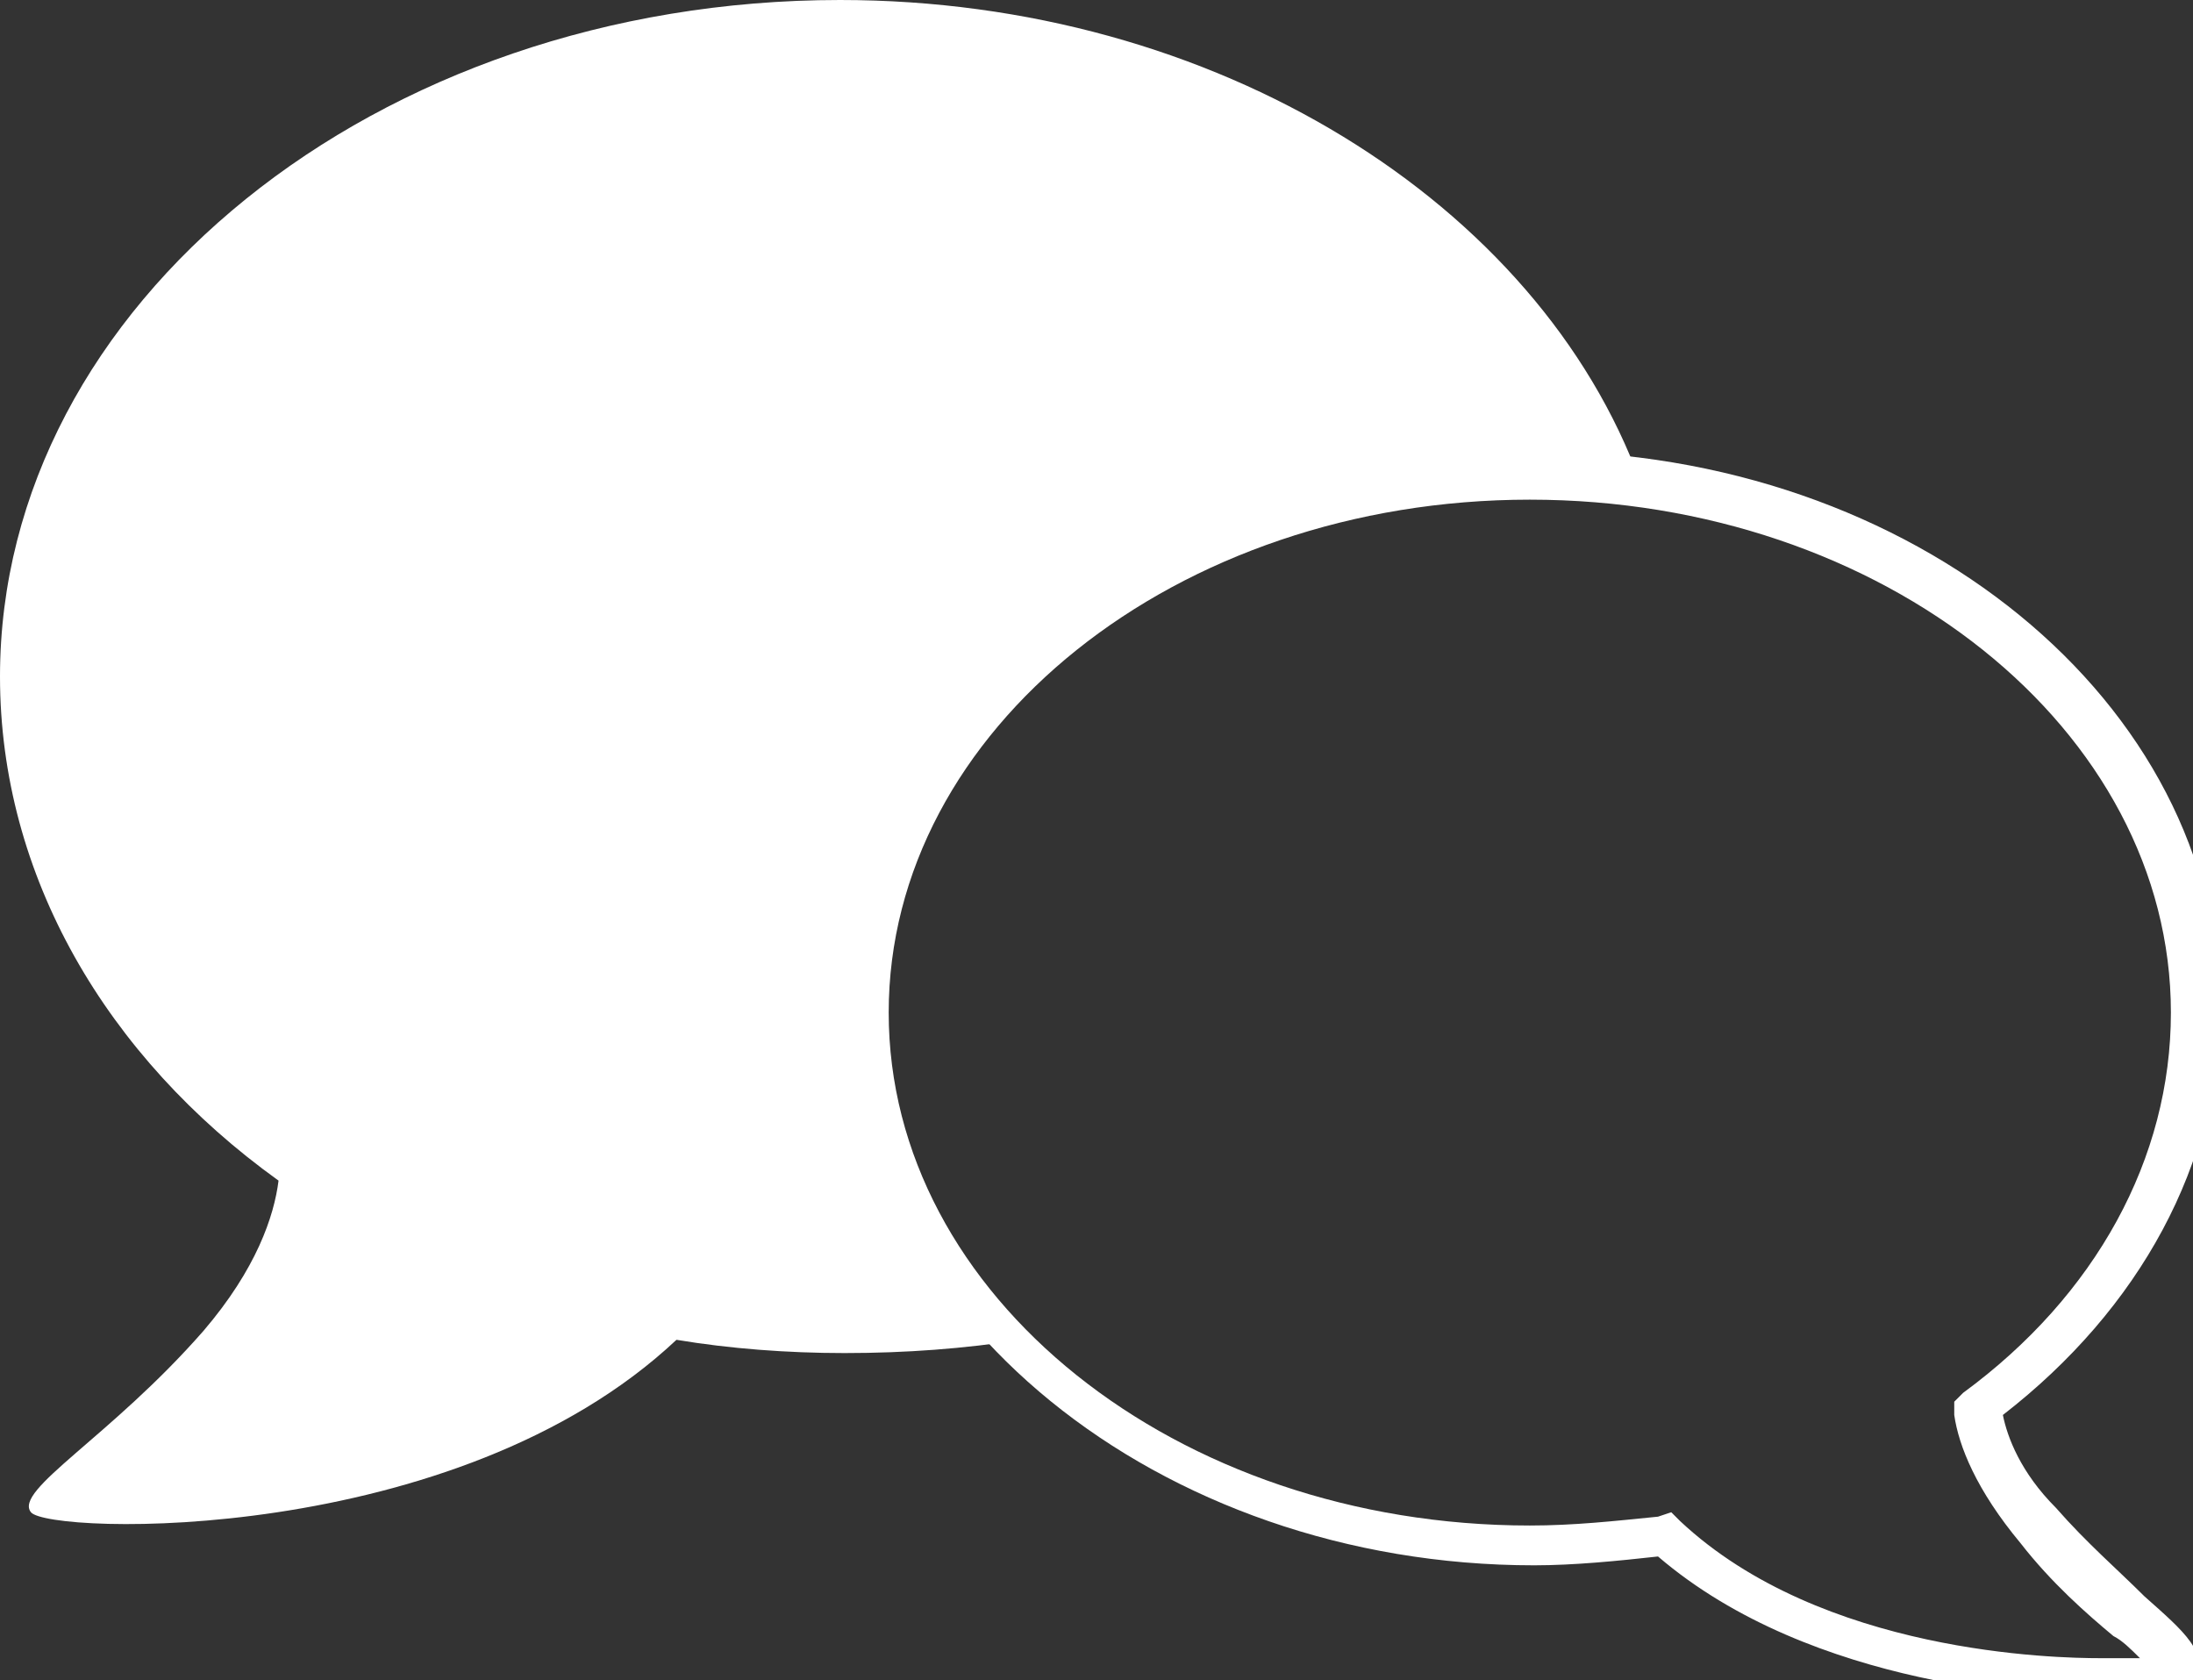 <svg xmlns="http://www.w3.org/2000/svg" viewBox="0 0 49.6 38">
  <rect x="0" y="0" width="49.6" height="38" fill="#333333" stroke="none"/>
  <defs>
    <style>
      path{
        fill:#ffffff;
      }
    </style>
  </defs>
<path d="M19.7 22.8c0-6.7 6.7-12.1 15-12.1.8 0 1.6.1 2.4.2C34.8 4.6 27.5 0 19 0 8.5 0 0 6.9 0 15.3c0 4.5 2.4 8.6 6.3 11.4-.1.8-.5 2-1.7 3.4C2.5 32.5.3 33.7.7 34.2c.4.5 9.6.8 14.6-3.9 1.2.2 2.5.3 3.8.3 1.4 0 2.7-.1 4-.3-2.2-2-3.4-4.6-3.4-7.5z"/><path d="M47.5 38.4c-1.1 0-6.5-.2-10-3.2-.9.1-1.9.2-2.8.2-8.5 0-15.5-5.7-15.5-12.6 0-6.9 6.9-12.6 15.5-12.6s15.5 5.7 15.5 12.6c0 3.5-1.8 6.8-4.9 9.2.1.5.4 1.3 1.2 2.1.7.8 1.4 1.4 2 2 .9.8 1.5 1.3 1.1 1.9-.1.2-.3.4-2.1.4zm-9.7-4.2l.2.2c3.2 3 8.5 3.1 9.5 3.1h.9c-.2-.2-.4-.4-.6-.5-.6-.5-1.4-1.2-2.1-2.1-1-1.2-1.4-2.2-1.5-2.9v-.3l.2-.2c3-2.2 4.7-5.3 4.7-8.6 0-6.4-6.5-11.6-14.5-11.6s-14.5 5.2-14.5 11.6c0 6.4 6.5 11.6 14.5 11.6 1 0 1.9-.1 2.9-.2l.3-.1z"/></svg>
